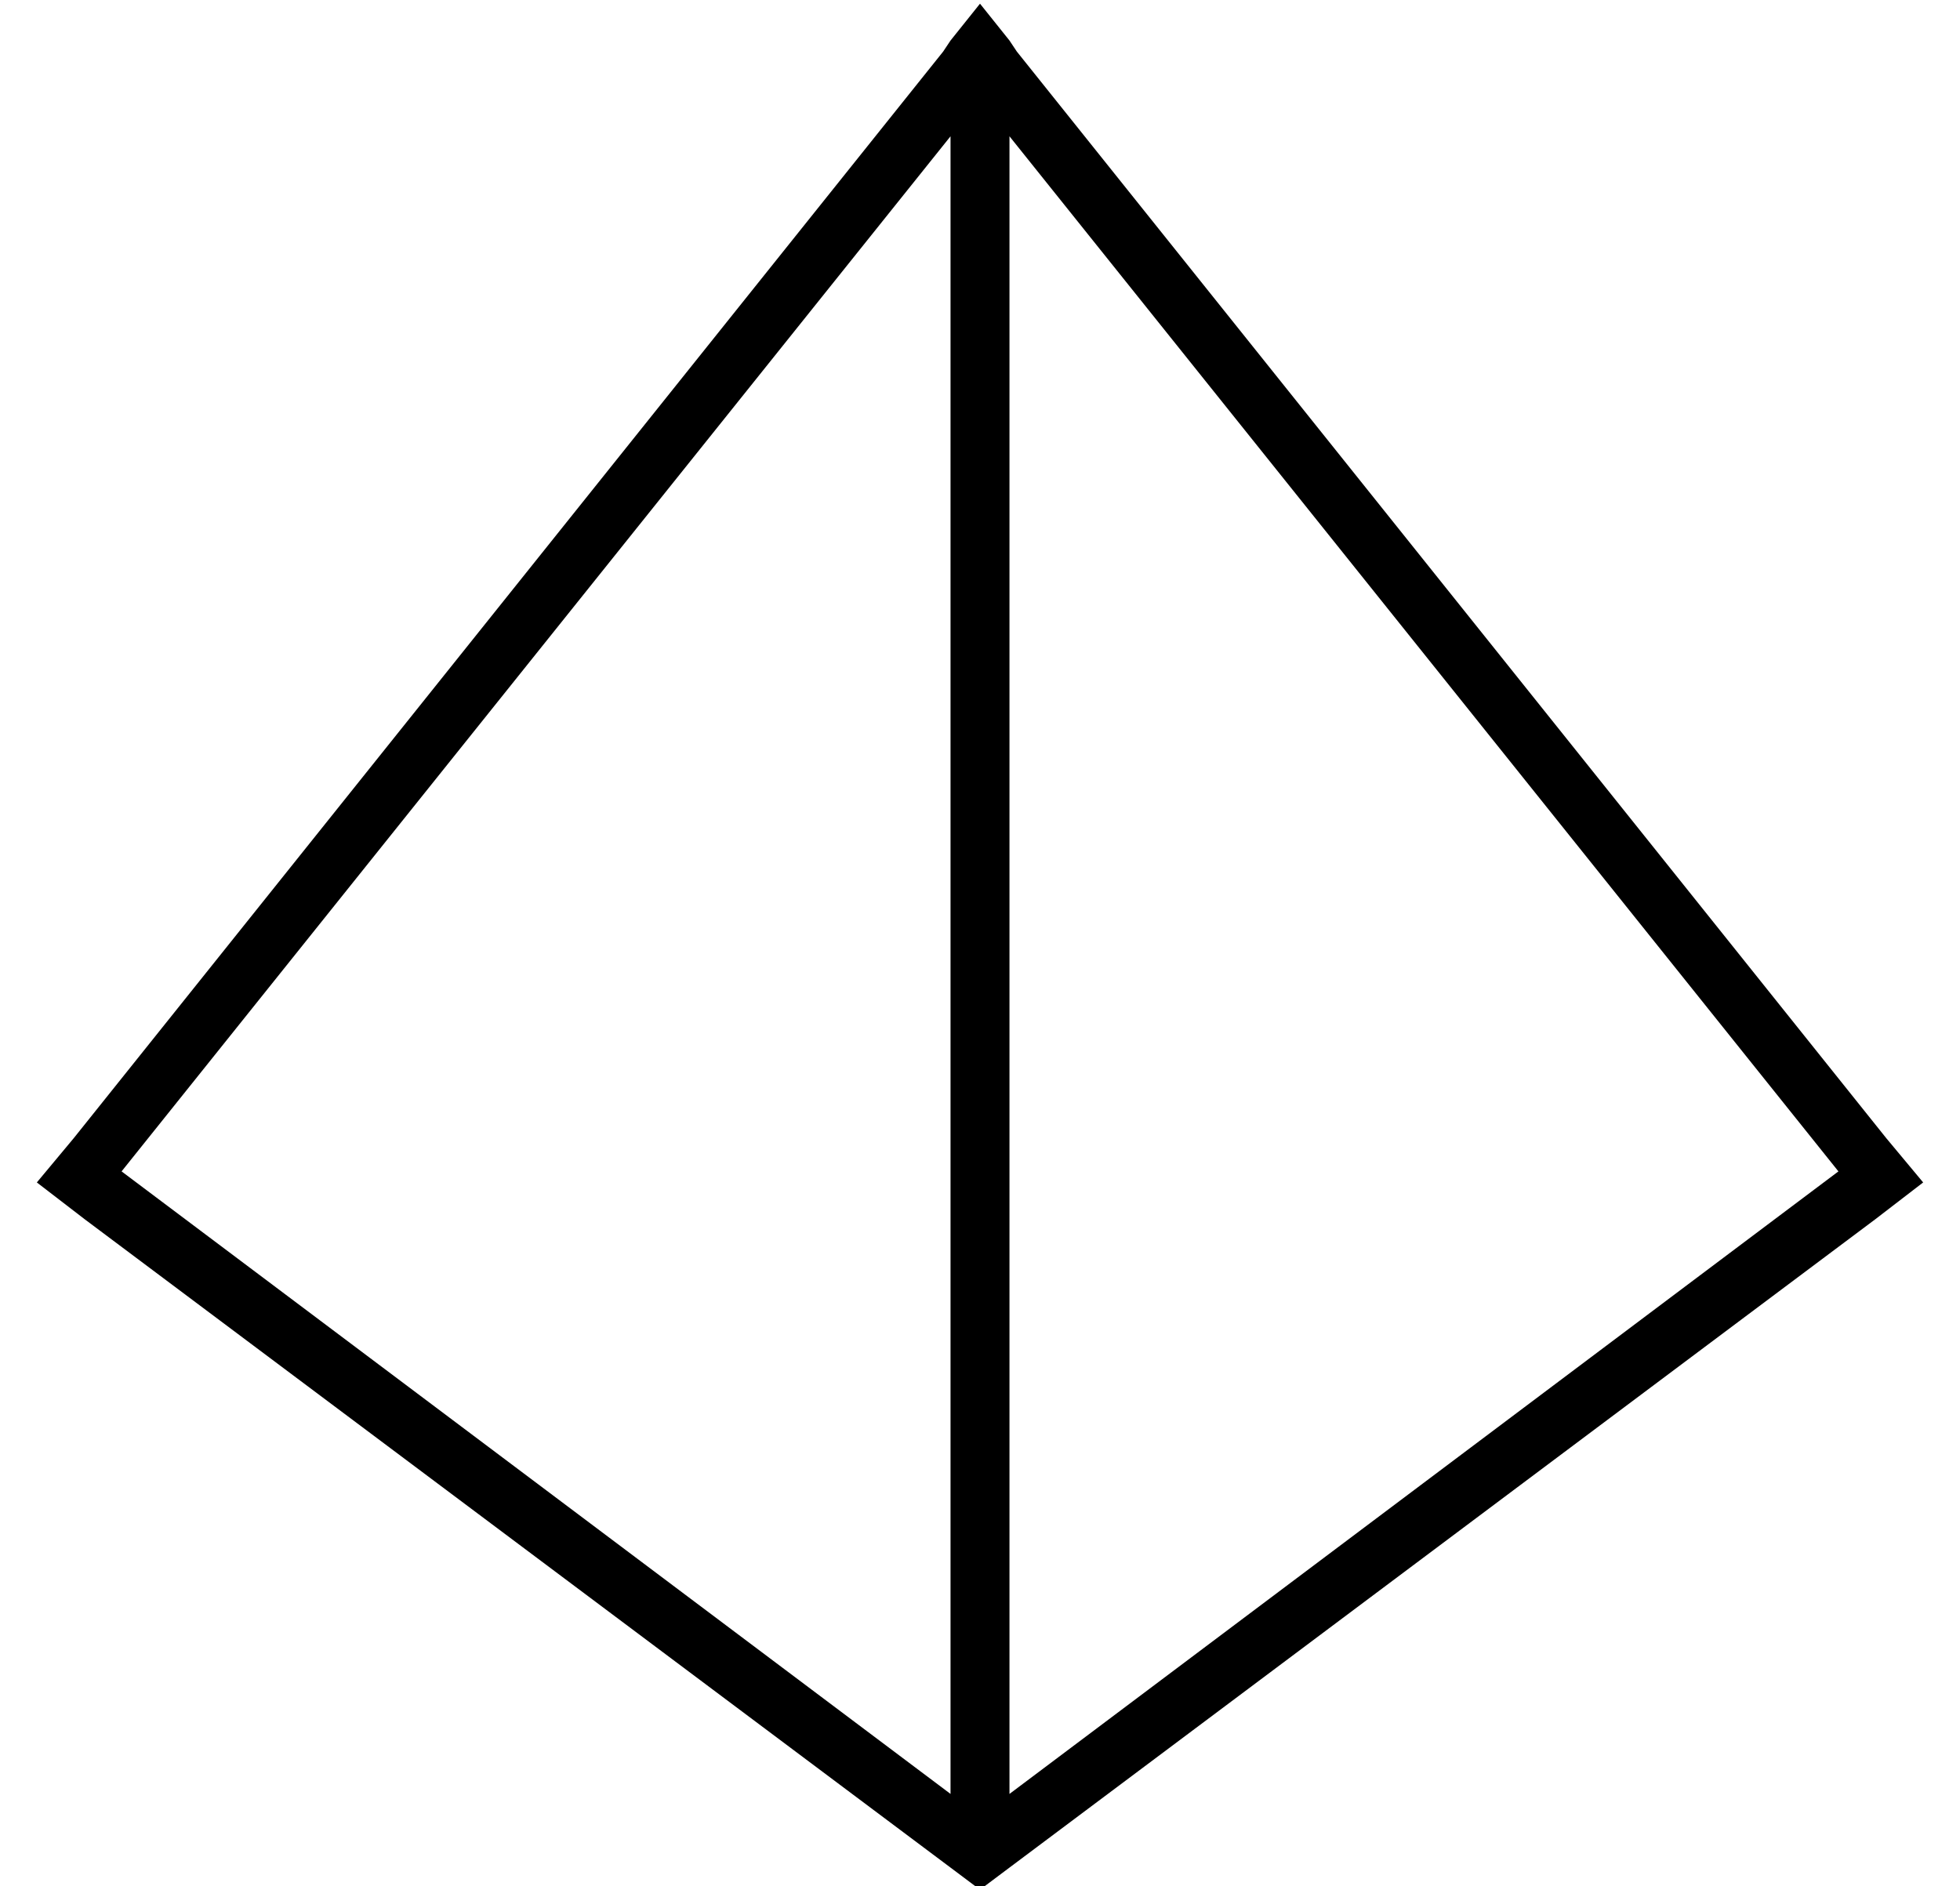 <?xml version="1.0" standalone="no"?>
<!DOCTYPE svg PUBLIC "-//W3C//DTD SVG 1.1//EN" "http://www.w3.org/Graphics/SVG/1.1/DTD/svg11.dtd" >
<svg xmlns="http://www.w3.org/2000/svg" xmlns:xlink="http://www.w3.org/1999/xlink" version="1.1" viewBox="-10 -40 532 512">
   <path fill="currentColor"
d="M246 -26l-236 295l236 -295l-236 295l-10 12v0l13 10v0l235 176v0l8 6v0l8 -6v0l235 -176v0l13 -10v0l-10 -12v0l-236 -295v0l-2 -3v0l-8 -10v0l-8 10v0l-2 3v0zM248 -3v450v-450v450l-225 -169v0l225 -281v0zM264 447v-450v450v-450l225 281v0l-225 169v0z" />
</svg>
